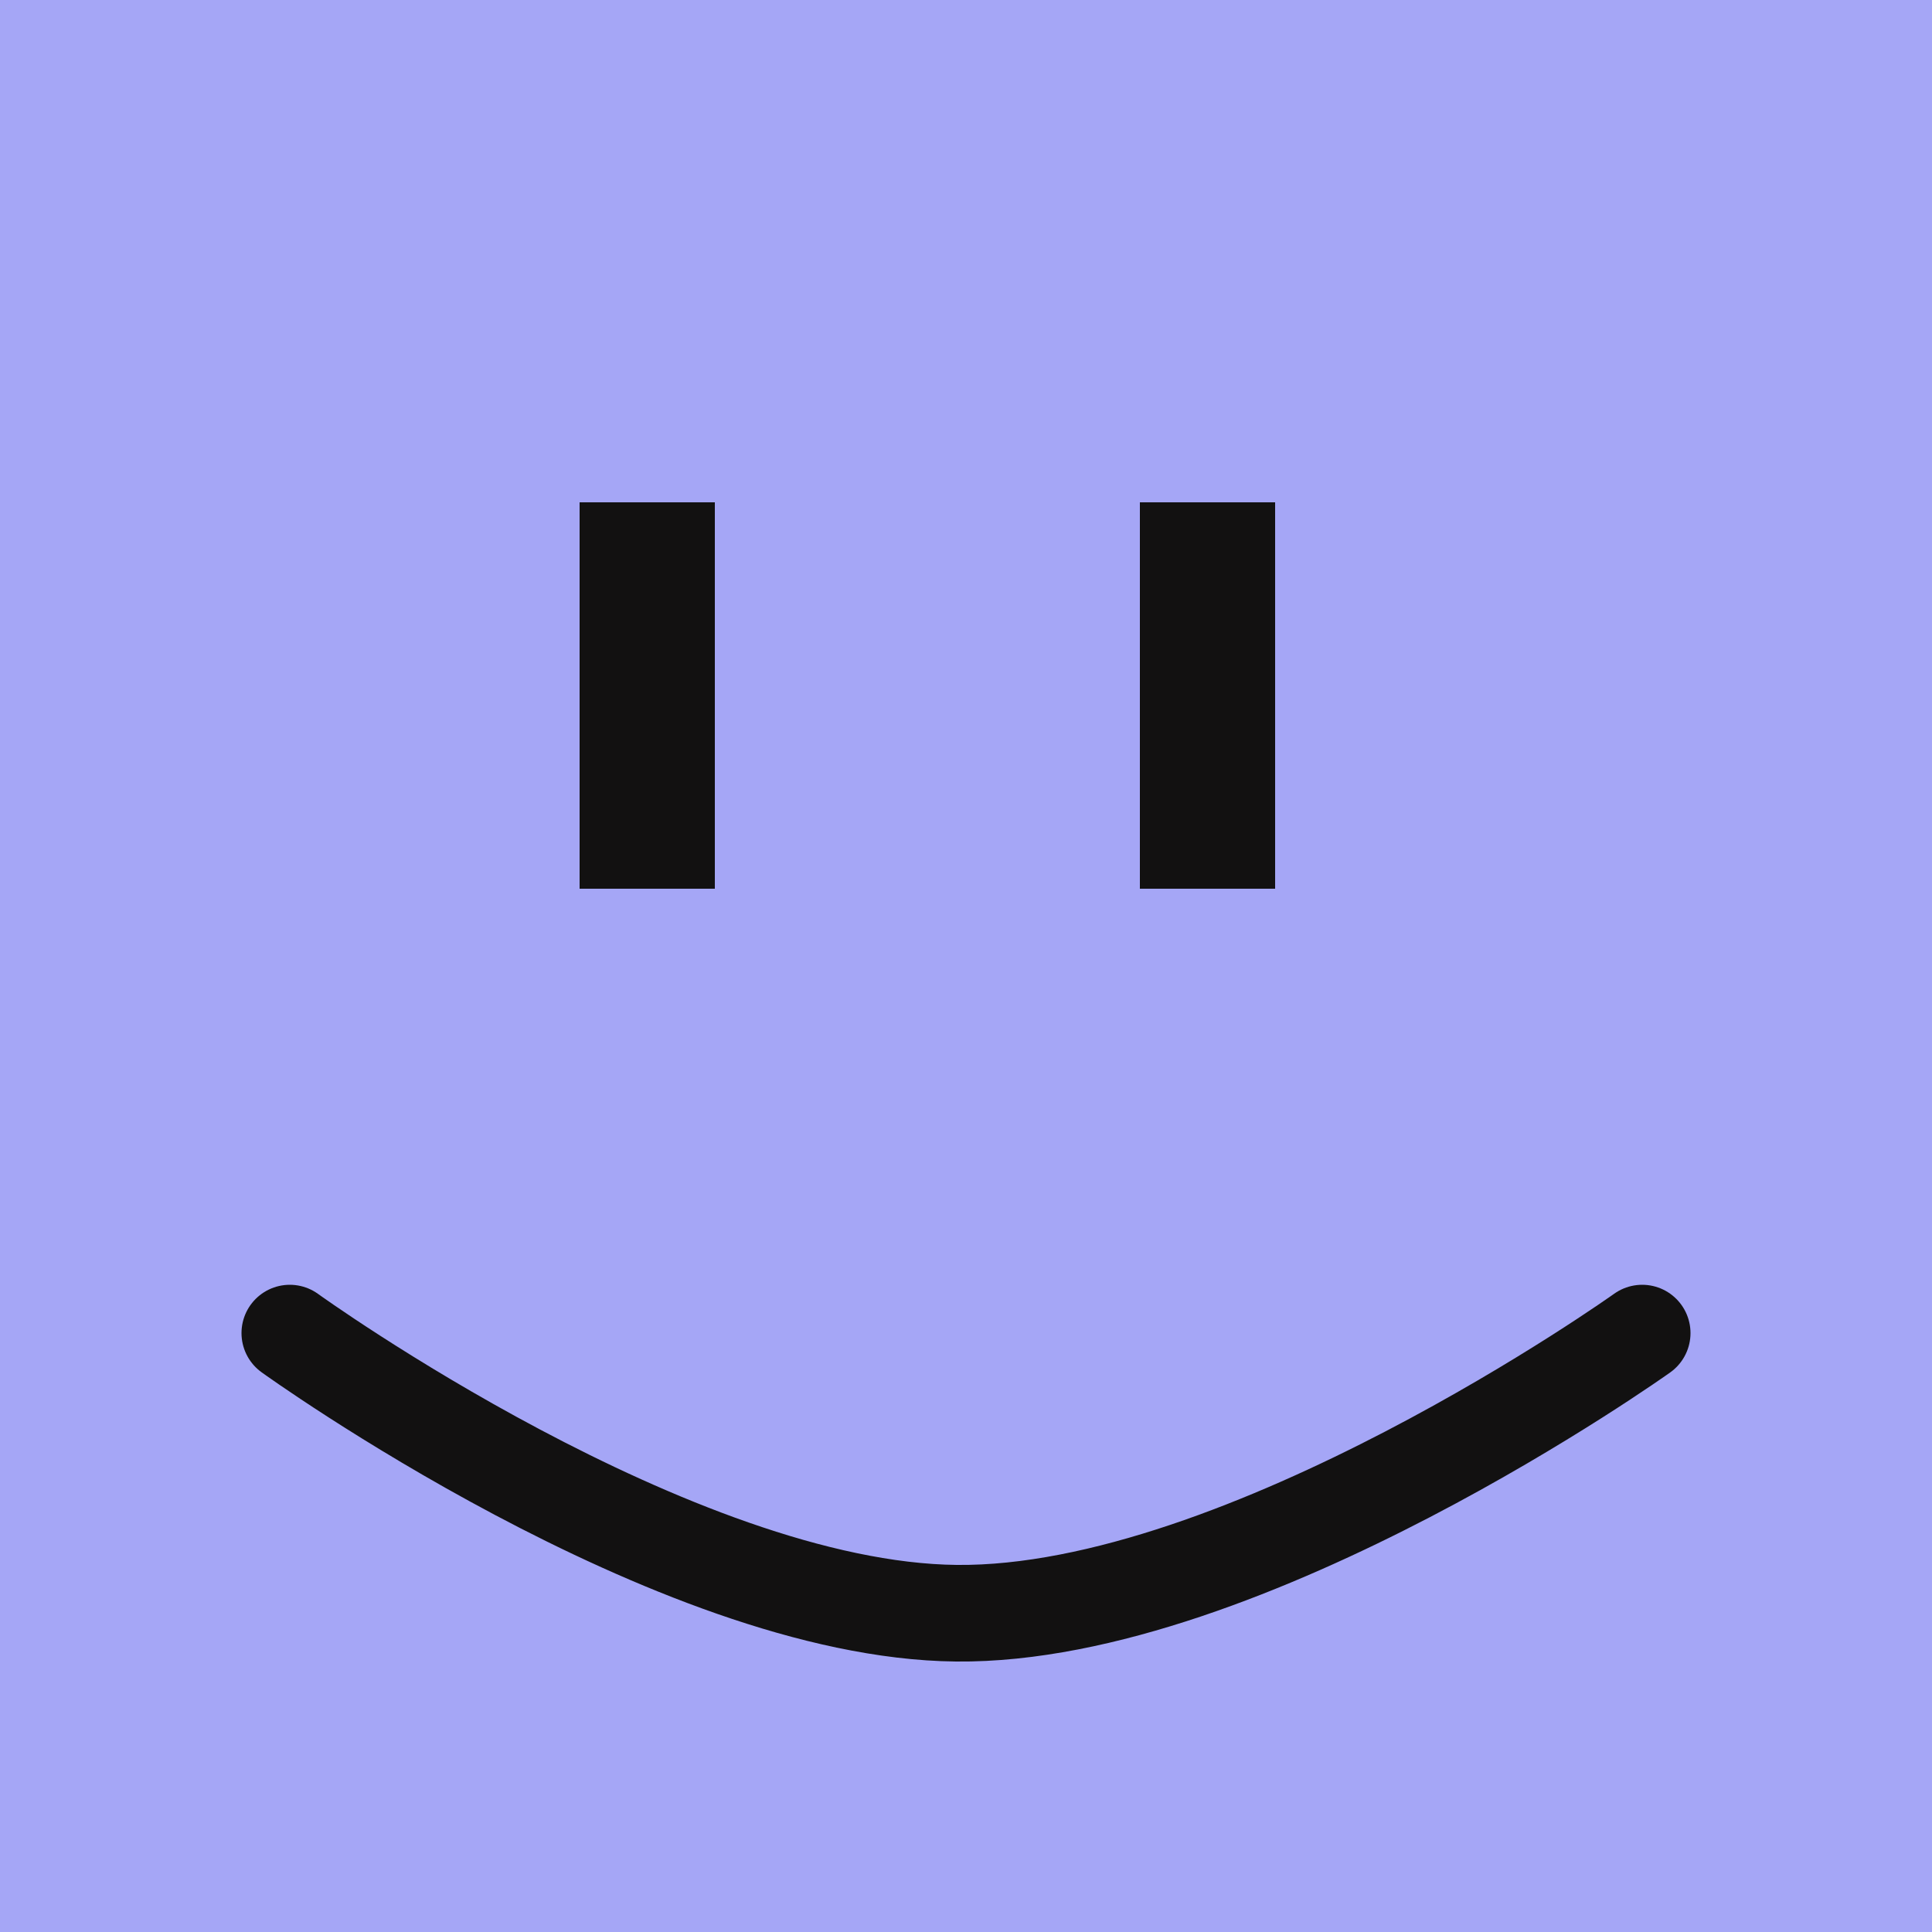 <svg width="100" height="100" viewBox="0 0 100 100" fill="none" xmlns="http://www.w3.org/2000/svg">
<rect width="100" height="100" fill="#A5A6F6"/>
<rect x="30" y="26" width="7" height="20" fill="#121111"/>
<rect x="59" y="26" width="7" height="20" fill="#121111"/>
<path d="M15 69C15 69 34.886 83.352 49.5 83.5C64.475 83.651 85 69 85 69" stroke="#121111" stroke-width="5" stroke-linecap="round"/>
</svg>
